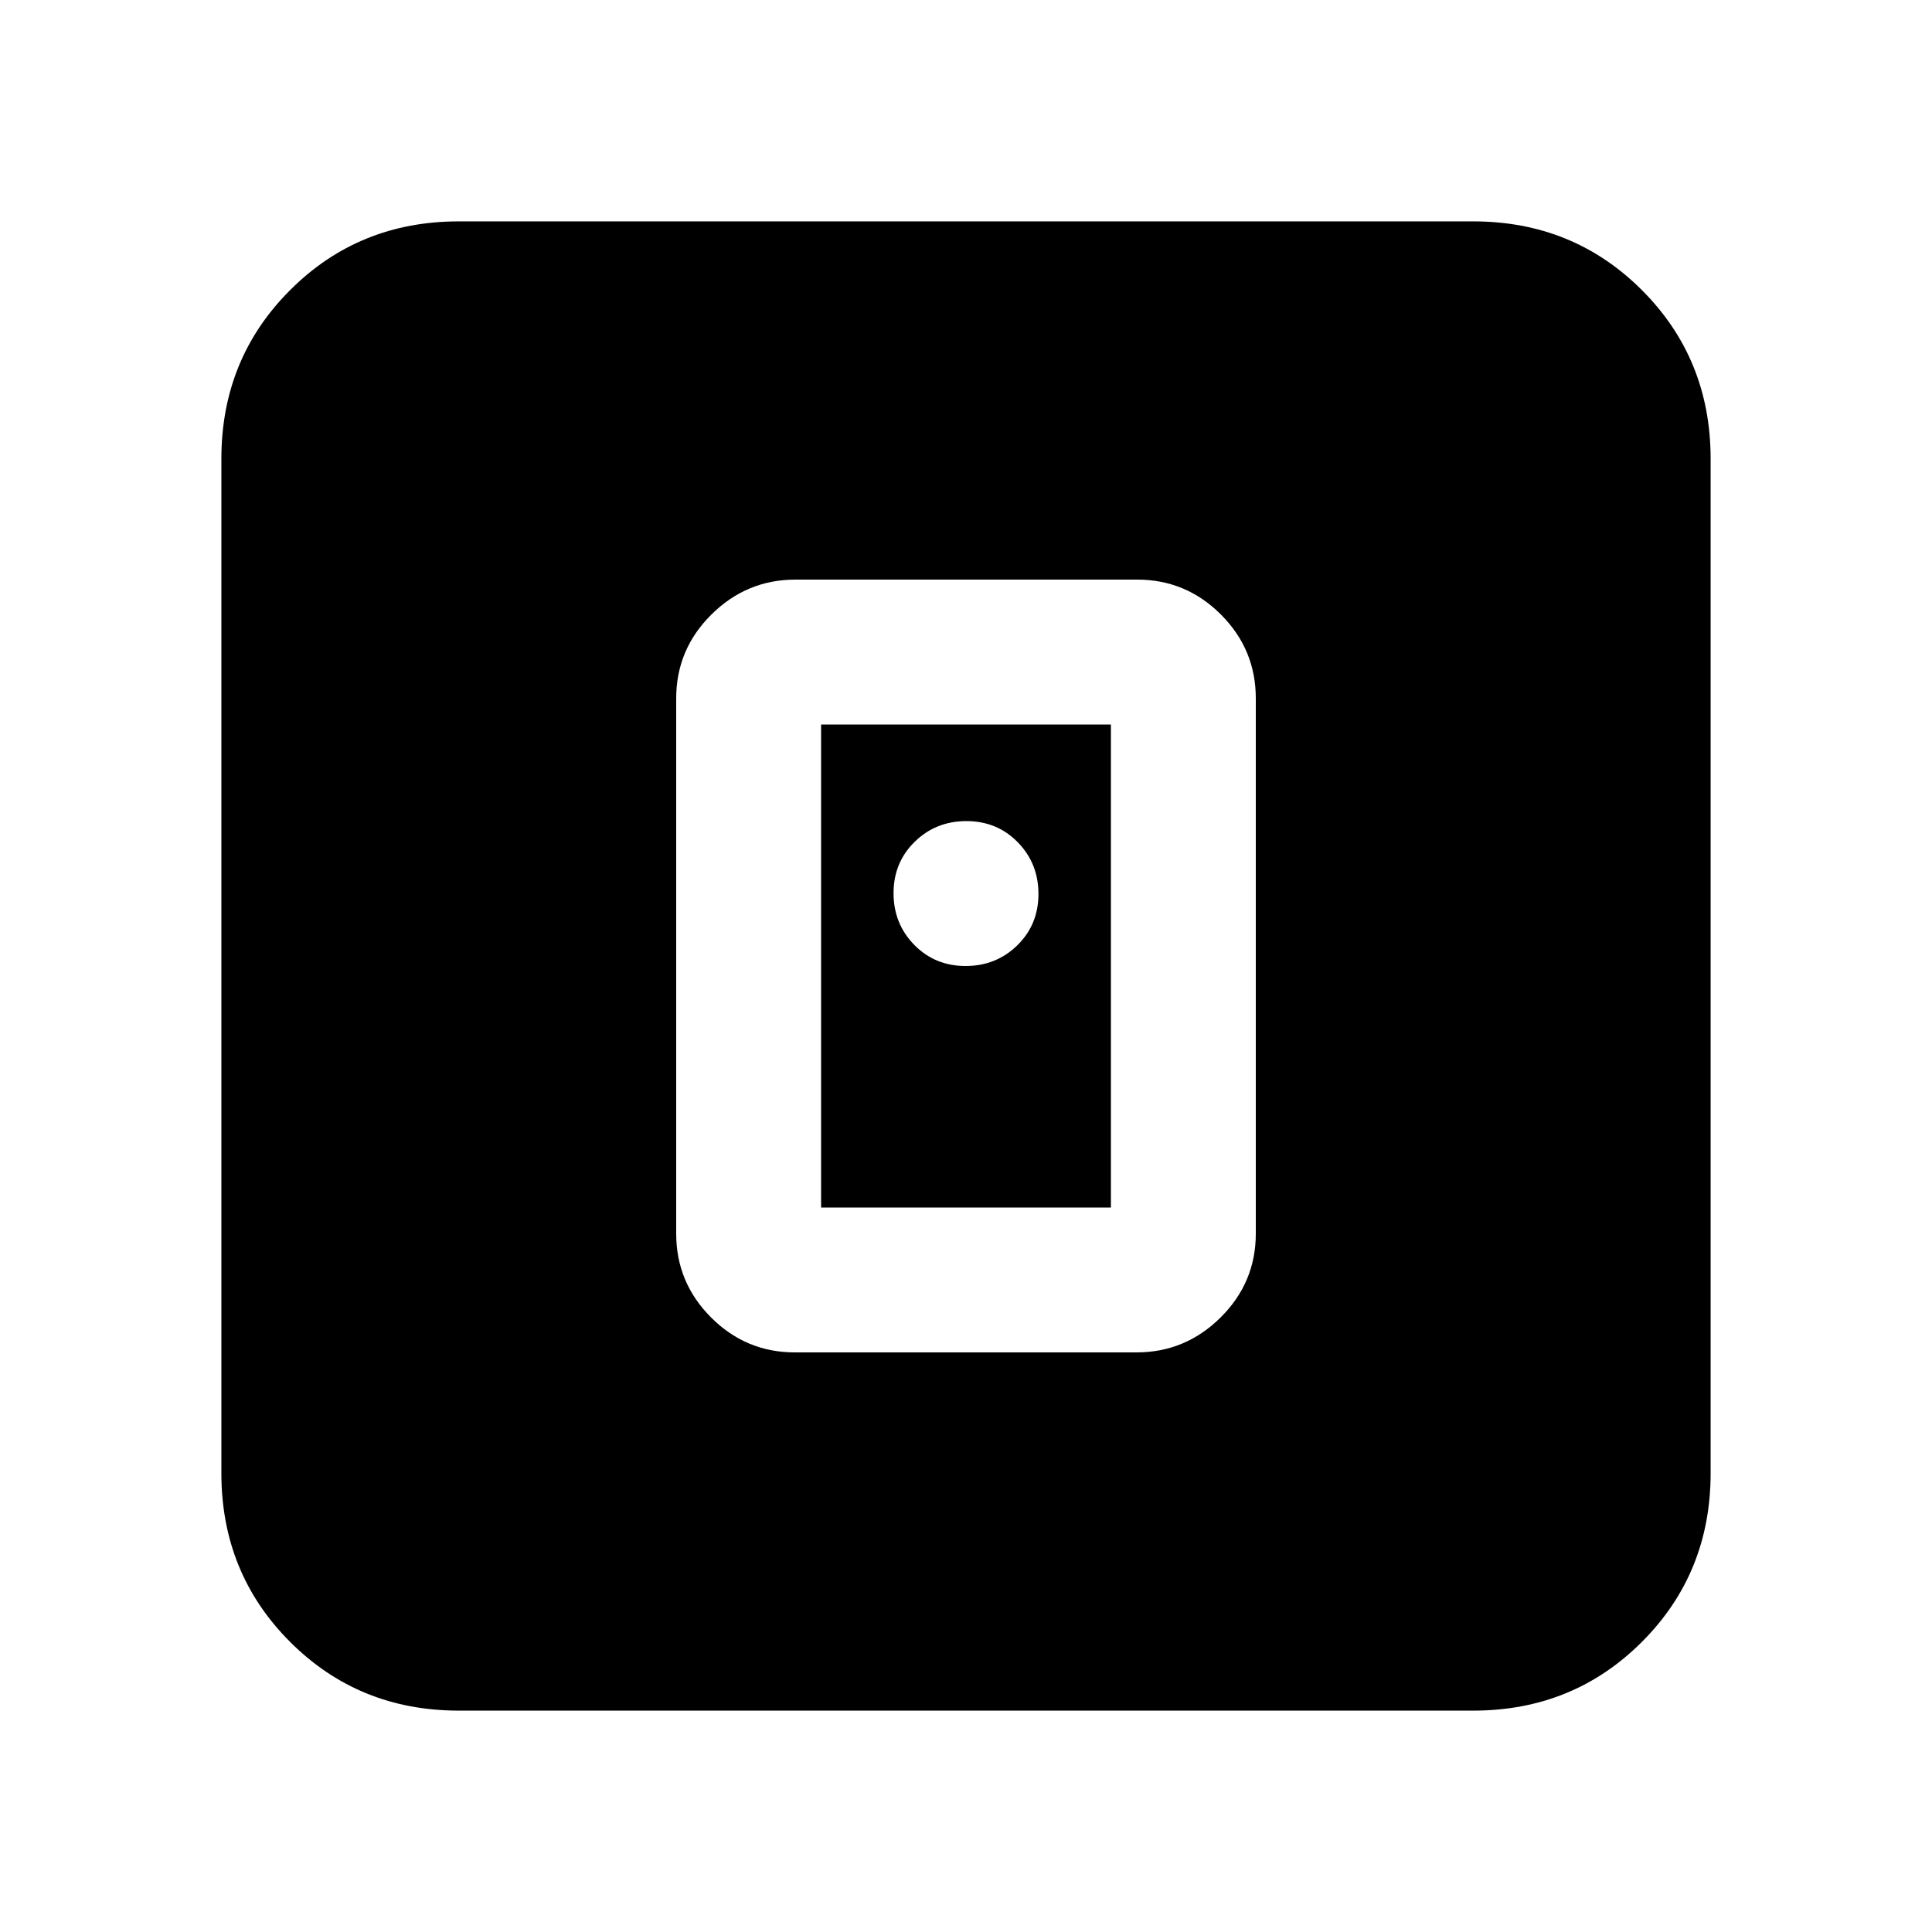 <svg xmlns="http://www.w3.org/2000/svg" height="20" viewBox="0 -960 960 960" width="20"><path d="M564.72-288q24.28 0 41.78-17.35T624-347v-266q0-24.3-17.34-41.65Q589.32-672 565.04-672H395.28q-24.28 0-41.78 17.35T336-613v266q0 24.3 17.34 41.65Q370.68-288 394.96-288h169.76ZM408-360v-240h144v240H408ZM228-110q-49.7 0-83.85-34.15Q110-178.3 110-228v-504q0-49.7 34.15-83.85Q178.3-850 228-850h504q49.7 0 83.85 34.15Q850-781.7 850-732v504q0 49.7-34.15 83.85Q781.7-110 732-110H228Zm251.79-370q15.21 0 25.71-10.29t10.5-25.5q0-15.21-10.29-25.71t-25.5-10.5q-15.21 0-25.71 10.29t-10.5 25.5q0 15.21 10.29 25.71t25.5 10.5Z"/></svg>